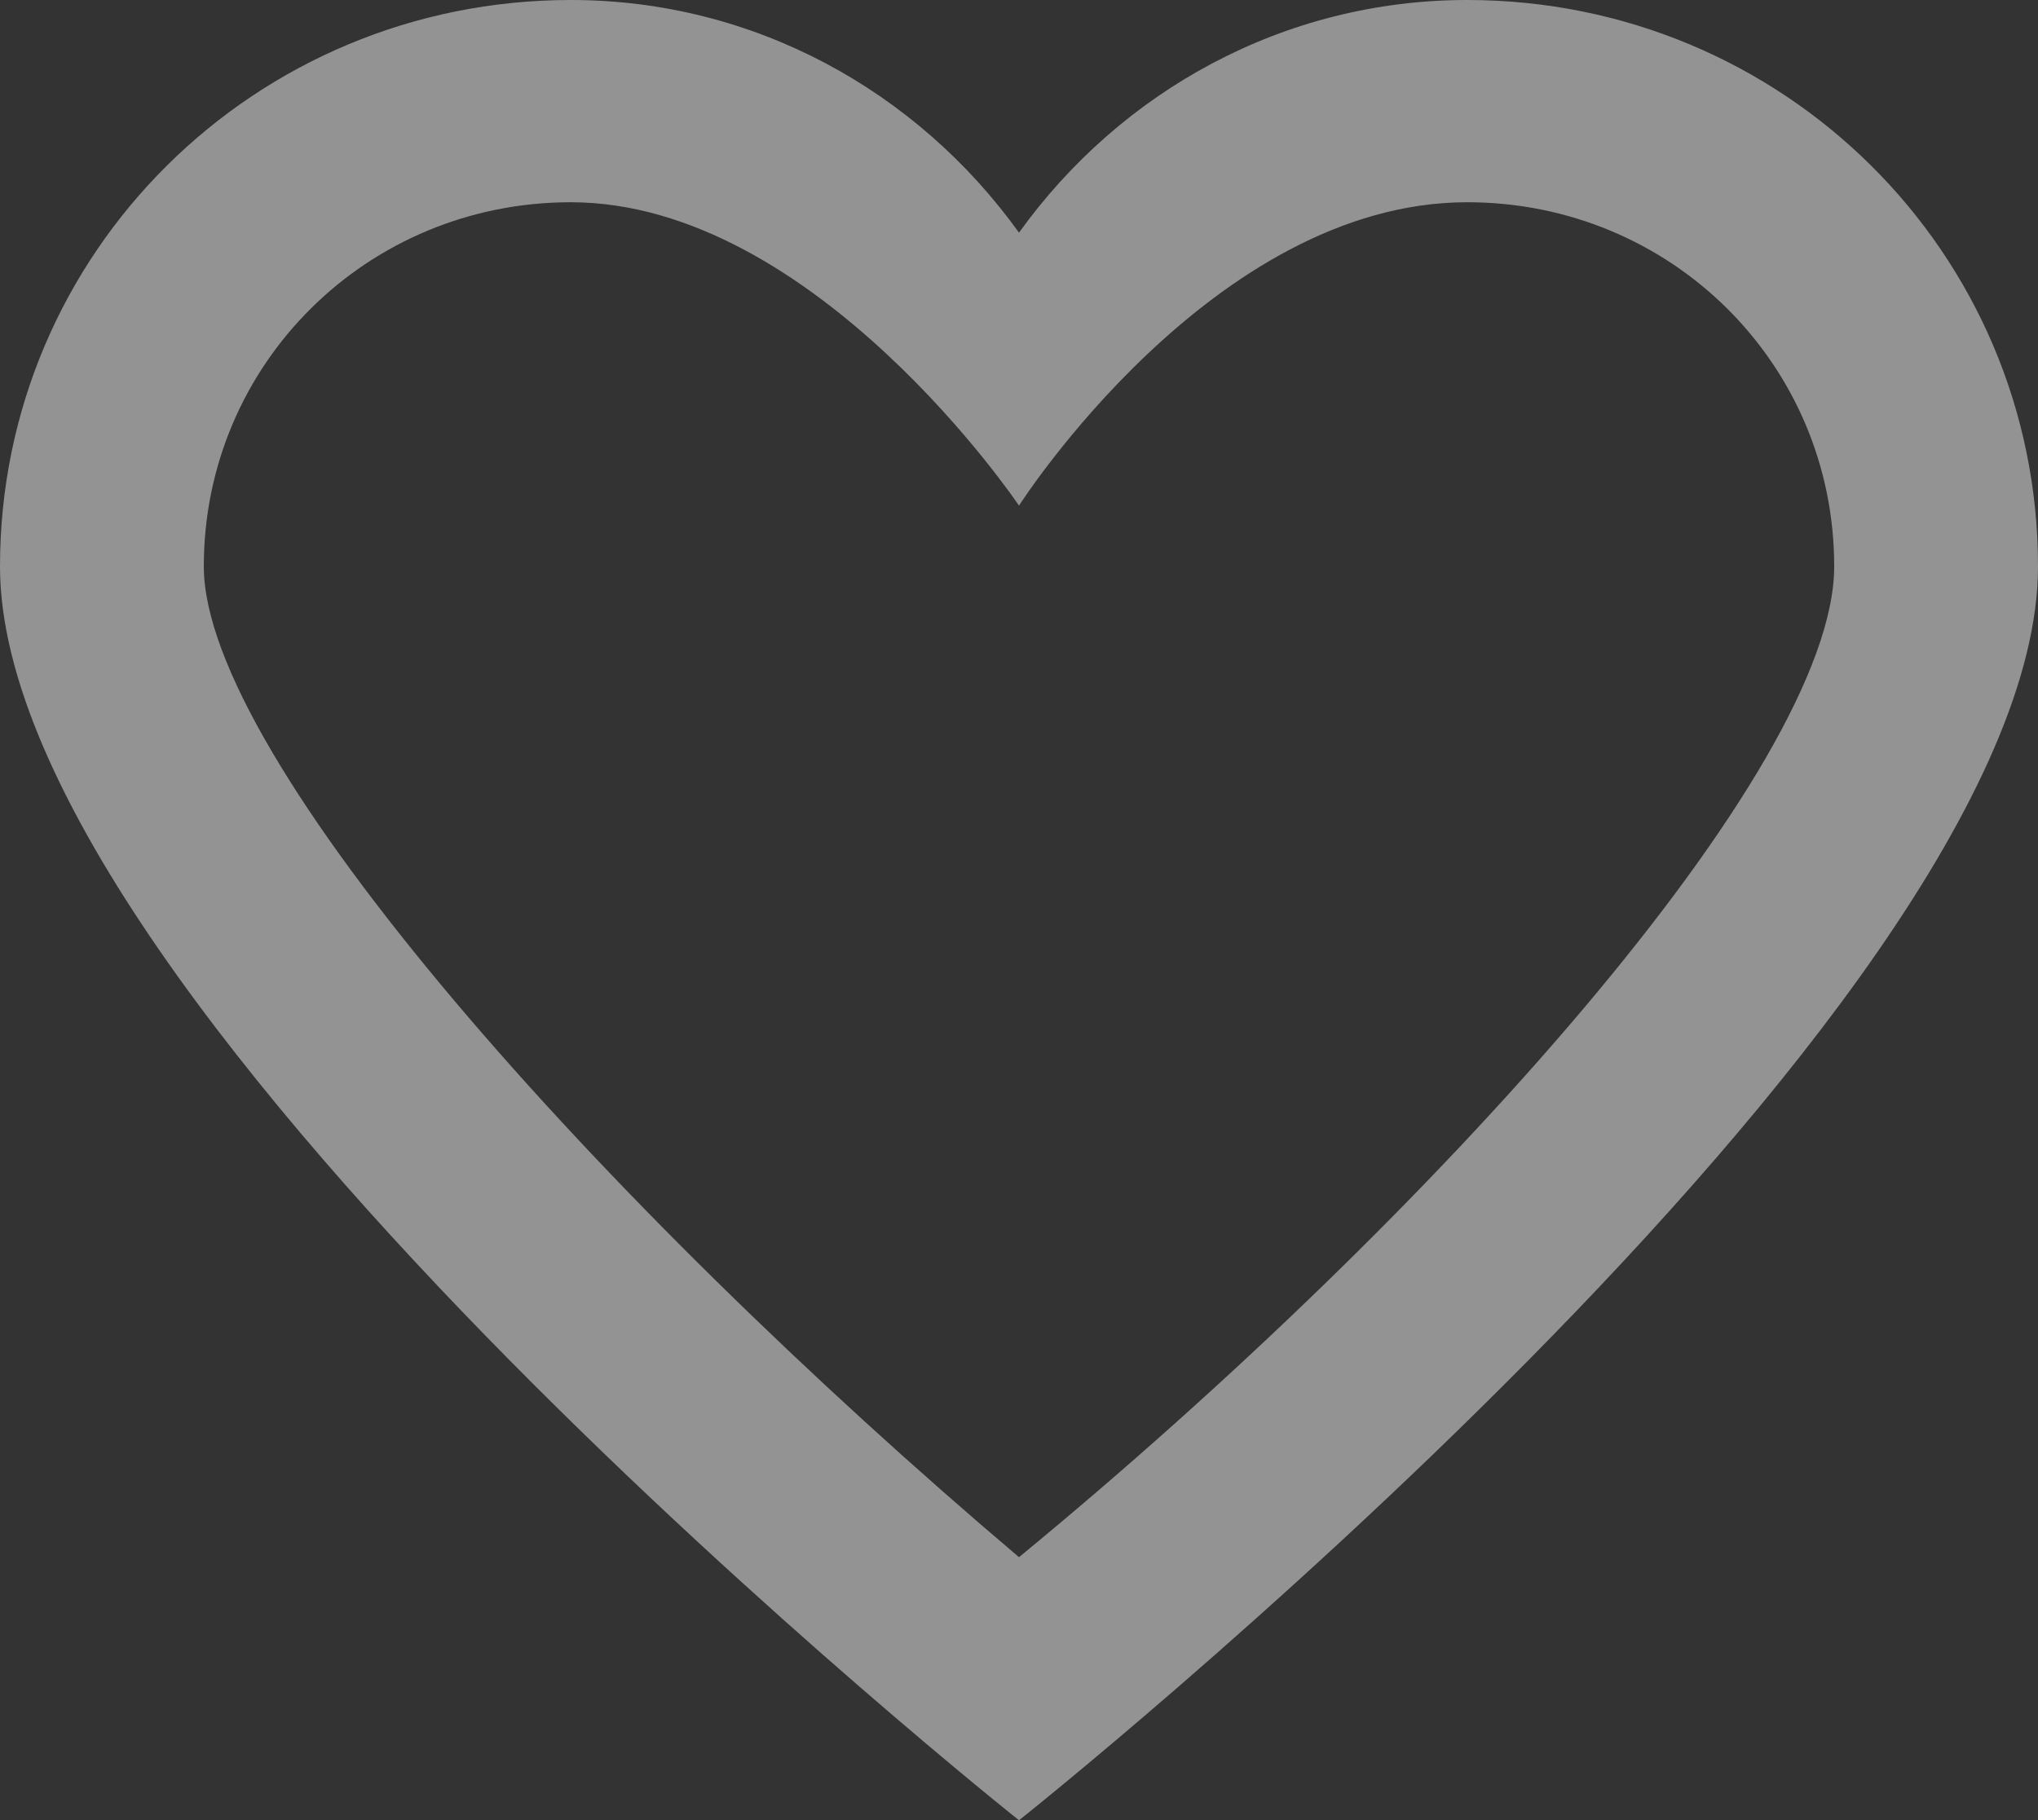 <?xml version="1.0" encoding="utf-8"?>
<svg width="75px" height="67px" viewBox="0 0 75 67" version="1.1" xmlns:xlink="http://www.w3.org/1999/xlink" xmlns="http://www.w3.org/2000/svg">
  <rect x="0" y="0" width="75" height="67" fill="#333333" stroke="none"/>
  <desc>Created with Lunacy</desc>
  <path d="M53.994 7.444C61.494 7.444 67.5 13.406 67.5 20.85C67.5 28.295 52.881 44.667 37.5 57.316C22.119 44.289 7.5 27.917 7.5 20.85C7.5 13.406 13.506 7.444 21.006 7.444C30 7.444 37.5 18.611 37.5 18.611C37.5 18.611 44.619 7.444 53.994 7.444L53.994 7.444ZM53.994 0C47.256 0 41.25 3.344 37.5 8.564C33.75 3.344 27.744 0 21.006 0C9.375 0 0 9.306 0 20.85C0 37.222 37.5 67 37.5 67C37.5 67 75 37.222 75 20.85C75 9.306 65.625 0 53.994 0Z" id="Shape" fill="#F3F3F3" fill-opacity="0.502" stroke="none" />
</svg>